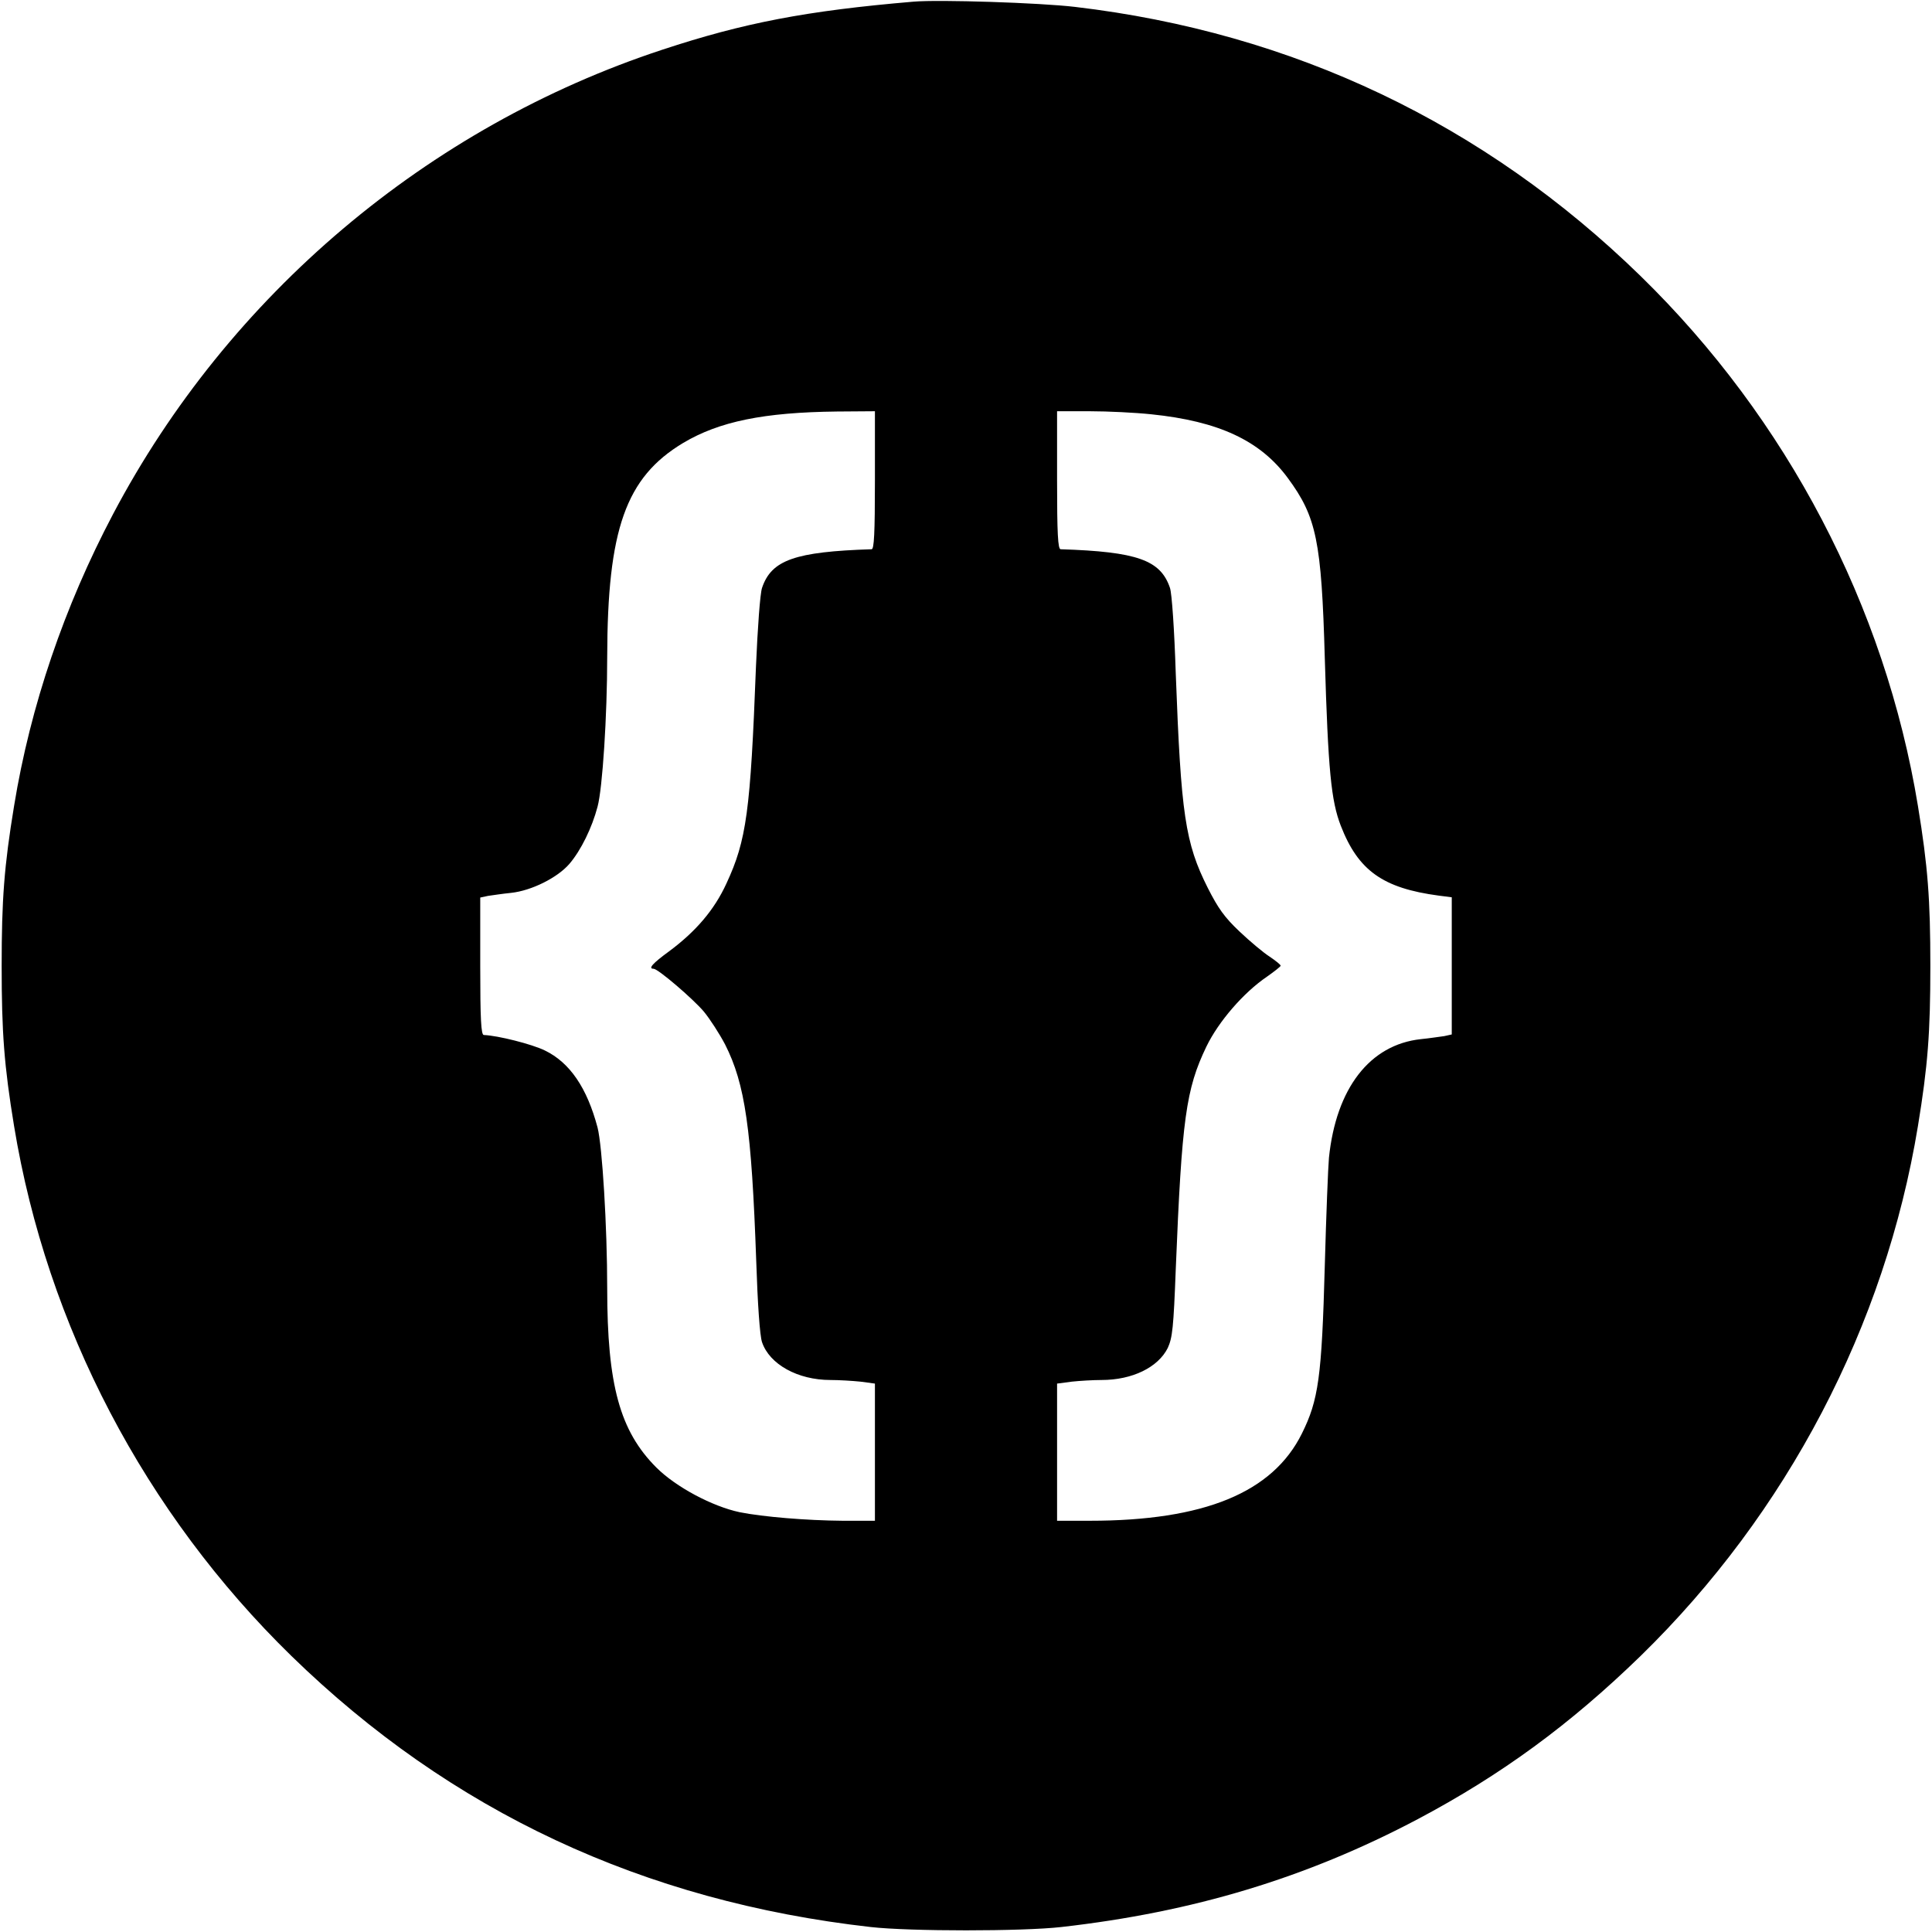 <?xml version="1.0" standalone="no"?>
<!DOCTYPE svg PUBLIC "-//W3C//DTD SVG 20010904//EN"
 "http://www.w3.org/TR/2001/REC-SVG-20010904/DTD/svg10.dtd">
<svg version="1.0" xmlns="http://www.w3.org/2000/svg"
 width="700pt" height="700pt" viewBox="0 0 700 700"
 preserveAspectRatio="xMidYMid meet">
<g transform="translate(0,700) scale(0.1,-0.1)"
fill="#000000" stroke="none">
<path d="M3310 6994 c-389 -33 -616 -77 -910 -174 -851 -280 -1572 -890 -1990
-1682 -177 -335 -300 -696 -359 -1058 -36 -219 -45 -339 -45 -580 0 -241 9
-361 45 -580 119 -724 474 -1402 1005 -1920 578 -563 1275 -889 2099 -982 142
-16 548 -16 690 0 478 54 889 178 1292 391 302 160 552 343 807 591 531 518
886 1196 1005 1920 36 219 45 339 45 580 0 241 -9 361 -45 580 -119 724 -474
1402 -1005 1920 -566 552 -1259 882 -2049 975 -126 15 -493 27 -585 19z m-140
-1734 c0 -193 -3 -250 -12 -250 -278 -9 -363 -39 -397 -140 -7 -20 -16 -145
-22 -285 -20 -524 -34 -629 -107 -786 -44 -96 -111 -174 -208 -246 -59 -43
-77 -63 -56 -63 16 0 142 -108 182 -155 23 -28 57 -81 77 -119 73 -144 96
-306 113 -786 5 -154 13 -270 21 -293 27 -80 129 -137 248 -137 31 0 80 -3
109 -6 l52 -7 0 -248 0 -249 -117 0 c-130 1 -288 14 -373 31 -99 21 -231 91
-302 162 -132 132 -178 299 -178 649 0 224 -18 517 -35 583 -38 143 -100 235
-191 279 -47 23 -170 54 -221 56 -10 0 -13 57 -13 249 l0 249 28 6 c15 2 53 8
84 11 74 8 168 55 211 105 42 49 82 131 102 207 18 66 35 330 35 543 1 462 67
650 275 775 131 78 292 111 558 114 l137 1 0 -250z m1001 239 c244 -25 395
-95 495 -231 104 -141 122 -228 134 -653 12 -406 23 -517 58 -607 63 -162 152
-226 355 -253 l47 -6 0 -249 0 -248 -27 -6 c-16 -2 -54 -8 -85 -11 -185 -20
-307 -178 -333 -430 -3 -33 -10 -208 -15 -390 -11 -406 -23 -488 -83 -609
-106 -214 -354 -316 -769 -316 l-118 0 0 249 0 248 53 7 c28 3 77 6 108 6 112
0 205 46 240 116 17 37 21 74 29 285 22 546 37 653 111 807 44 91 135 196 219
253 27 19 50 37 50 40 0 4 -18 18 -40 33 -22 14 -71 55 -109 91 -55 52 -78 85
-115 158 -82 163 -97 266 -116 777 -5 156 -14 290 -21 310 -34 101 -119 131
-396 140 -10 0 -13 57 -13 250 l0 250 119 0 c65 0 165 -5 222 -11z"/>
</g>
</svg>
